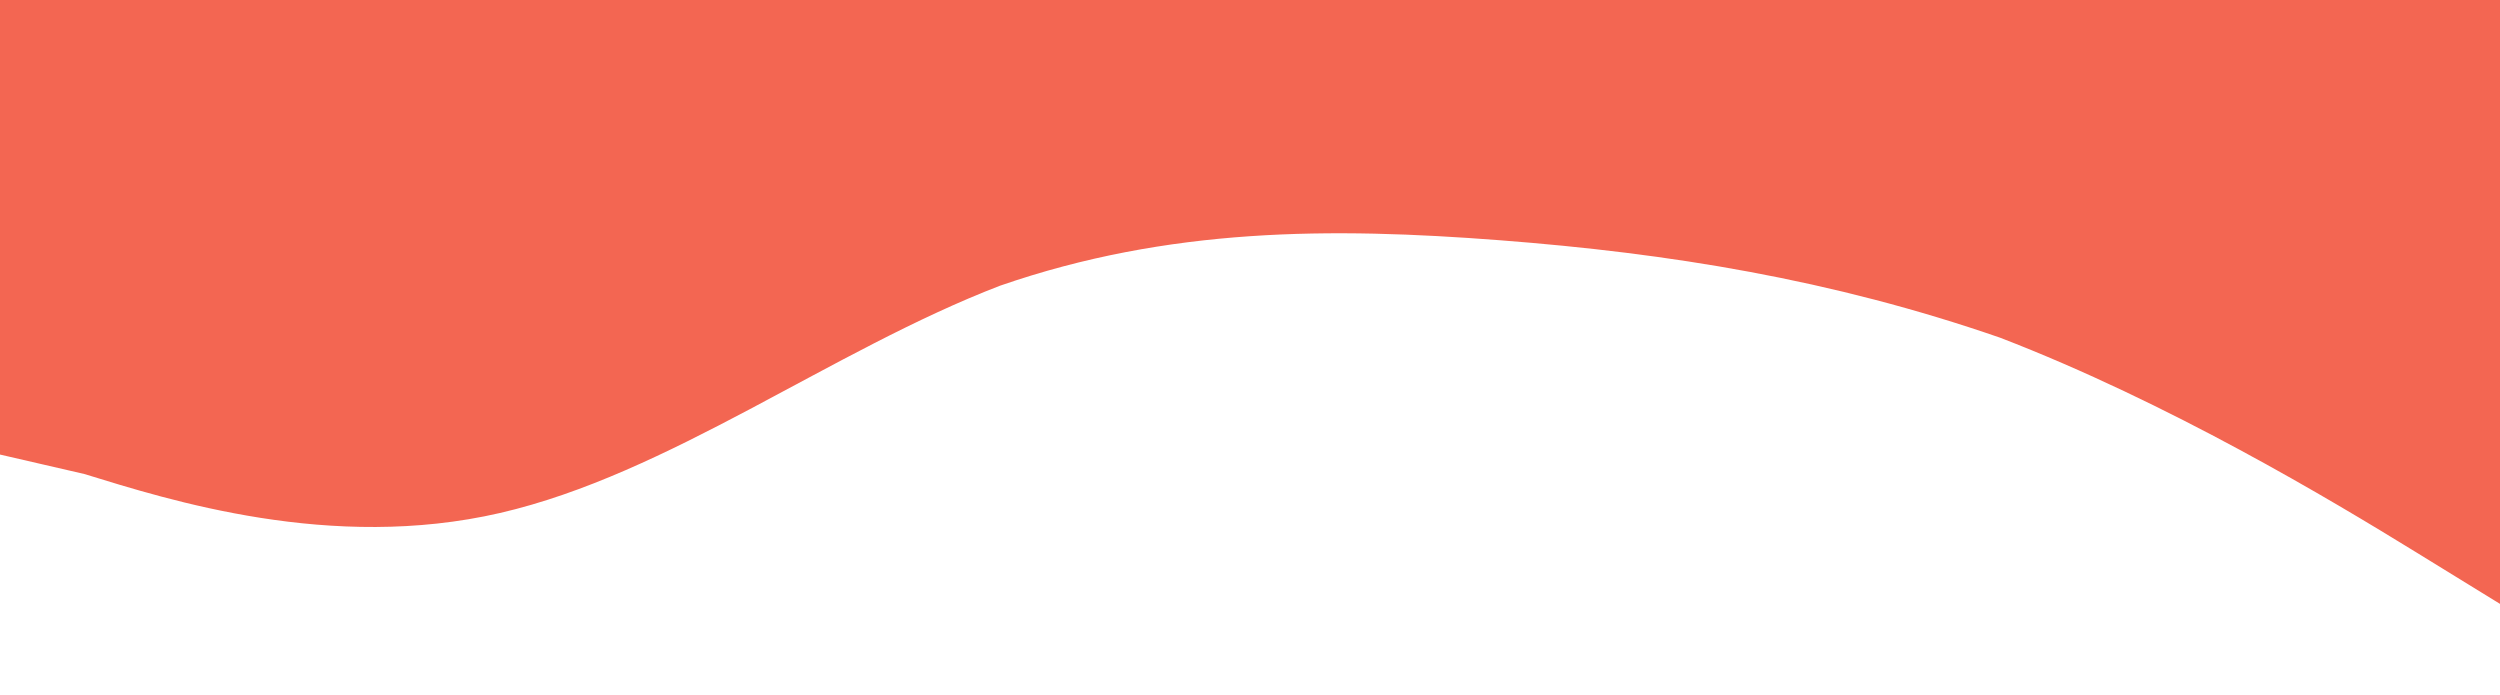 <svg width="385" height="107" viewBox="0 0 385 107" fill="none" xmlns="http://www.w3.org/2000/svg">
<path fill-rule="evenodd" clip-rule="evenodd" d="M385 93L372 85C359 77 334 62 308 52C282 43 257 39 231 37C205 35 180 35 154 44C128 54 103 73 77 79C51 85 26 77 13 73L0 70V0H13C26 0 51 0 77 0C103 0 128 0 154 0C180 0 205 0 231 0C257 0 282 0 308 0C334 0 359 0 372 0H385V93Z" fill="#F36652"/>
</svg>
